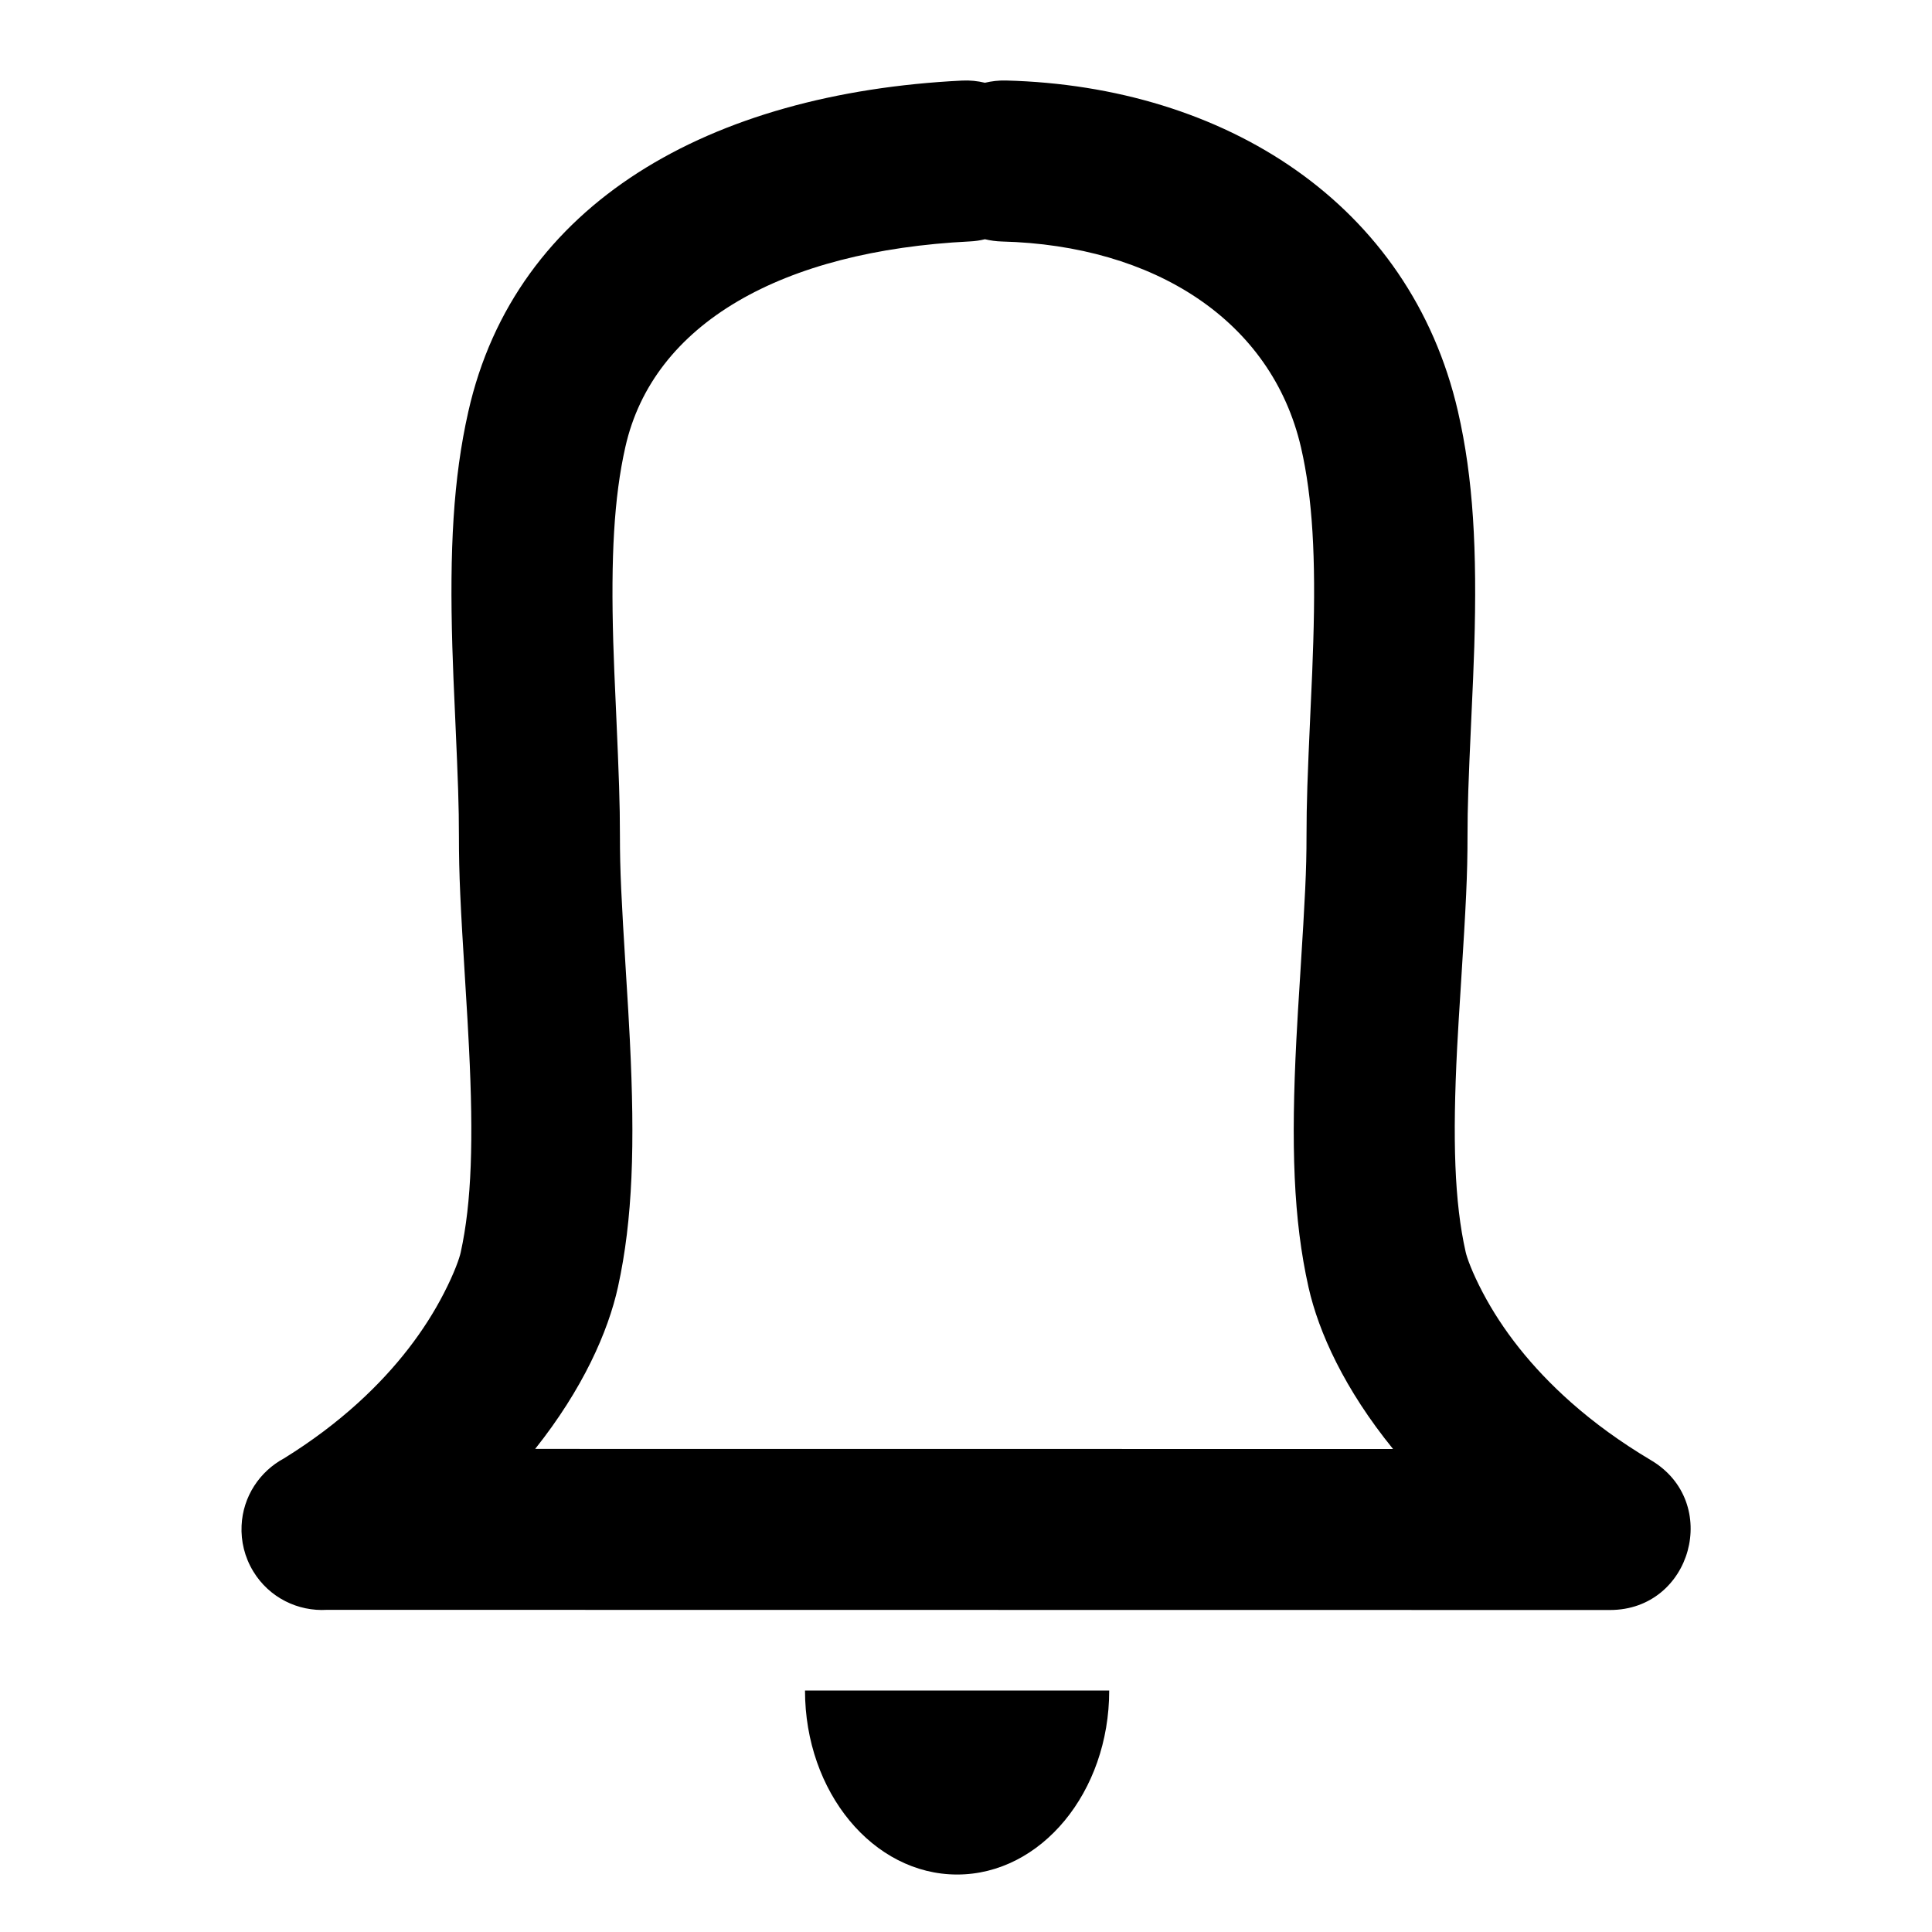 <svg xmlns="http://www.w3.org/2000/svg" width="24" height="24" viewBox="0 0 24 24">
  <path d="M12.235,1.028 C12.319,1.008 12.406,0.998 12.496,1 C15.218,1.07 17.516,2.532 18.111,5.11 C18.302,5.941 18.35,6.83 18.314,8.034 C18.306,8.294 18.296,8.514 18.276,8.95 C18.241,9.716 18.23,10.016 18.23,10.389 C18.23,10.869 18.211,11.235 18.149,12.216 C18.125,12.588 18.113,12.791 18.101,13.016 C18.043,14.157 18.067,14.933 18.207,15.553 C18.222,15.621 18.285,15.801 18.419,16.056 C18.66,16.514 19.017,16.979 19.516,17.421 C19.806,17.678 20.137,17.918 20.51,18.14 C21.385,18.659 21.017,20 20,20 L4.062,19.998 C3.703,20.02 3.345,19.848 3.146,19.52 C3.038,19.342 2.992,19.145 3.001,18.952 C3.017,18.59 3.226,18.279 3.527,18.117 C3.871,17.904 4.176,17.674 4.446,17.429 C4.931,16.988 5.279,16.523 5.514,16.065 C5.646,15.809 5.708,15.628 5.723,15.558 C5.86,14.935 5.883,14.158 5.826,13.015 C5.815,12.79 5.803,12.586 5.78,12.214 C5.719,11.234 5.701,10.869 5.701,10.389 C5.701,10.016 5.69,9.715 5.656,8.949 C5.636,8.513 5.627,8.292 5.619,8.032 C5.584,6.831 5.63,5.944 5.817,5.116 C6.4,2.52 8.82,1.156 11.95,1.001 C12.049,0.996 12.144,1.006 12.235,1.028 Z M12.235,2.972 C12.175,2.987 12.113,2.996 12.05,2.999 C9.715,3.115 8.113,4.017 7.768,5.554 C7.626,6.184 7.588,6.925 7.618,7.973 C7.626,8.22 7.634,8.433 7.654,8.859 C7.689,9.656 7.701,9.974 7.701,10.387 C7.701,10.81 7.718,11.154 7.776,12.09 C7.8,12.47 7.812,12.68 7.824,12.915 C7.889,14.222 7.861,15.146 7.677,15.986 C7.554,16.546 7.238,17.257 6.648,17.999 L17.305,18 C16.704,17.26 16.381,16.552 16.255,15.991 C16.066,15.149 16.037,14.223 16.104,12.914 C16.116,12.678 16.129,12.468 16.153,12.089 C16.212,11.153 16.23,10.81 16.23,10.387 C16.23,9.973 16.242,9.655 16.278,8.858 C16.298,8.432 16.307,8.219 16.314,7.973 C16.346,6.927 16.306,6.187 16.162,5.56 C15.797,3.979 14.334,3.048 12.445,3 C12.373,2.998 12.303,2.988 12.235,2.972 Z M11.89,23.286 C10.846,23.286 10,22.262 10,21 L13.779,21 C13.779,22.262 12.933,23.286 11.89,23.286 Z"/>
</svg>
